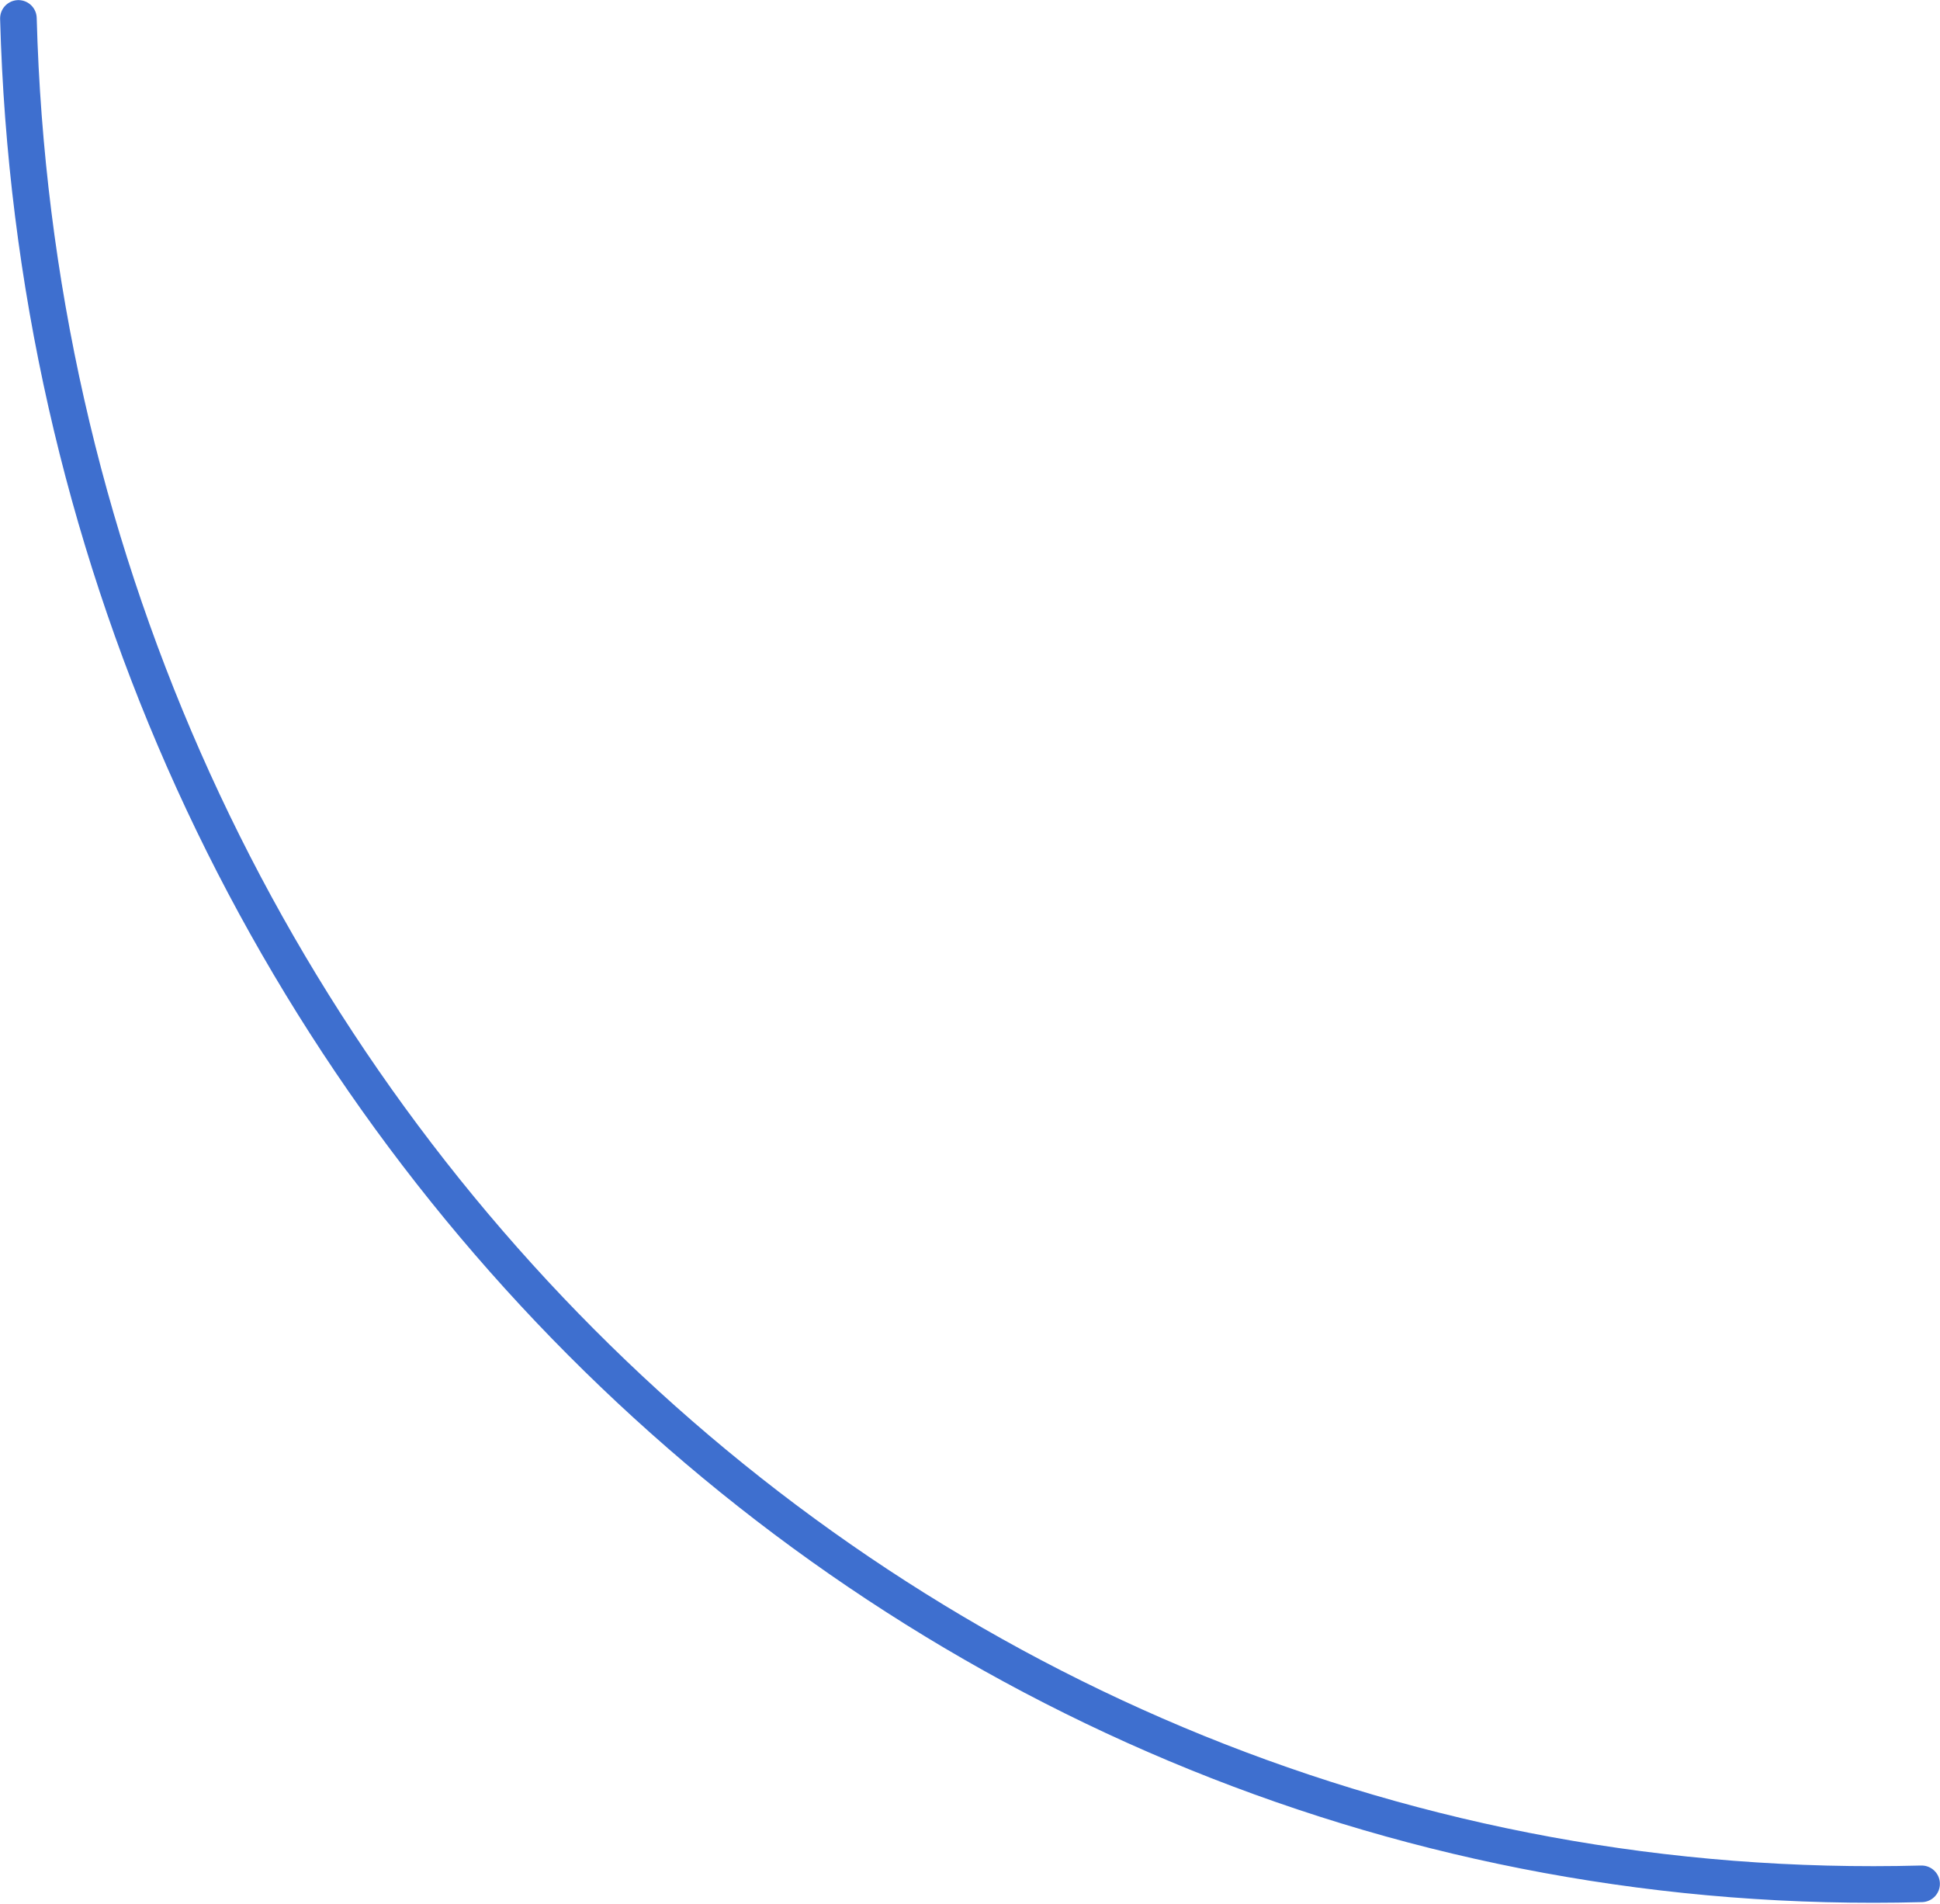 <svg width="106" height="104" viewBox="0 0 106 104" fill="none" xmlns="http://www.w3.org/2000/svg">
<path d="M104.994 102.905C49.111 104.403 2.554 58.781 1.006 1.006" stroke="#3E6FCF" stroke-width="2" stroke-linecap="round"/>
</svg>
